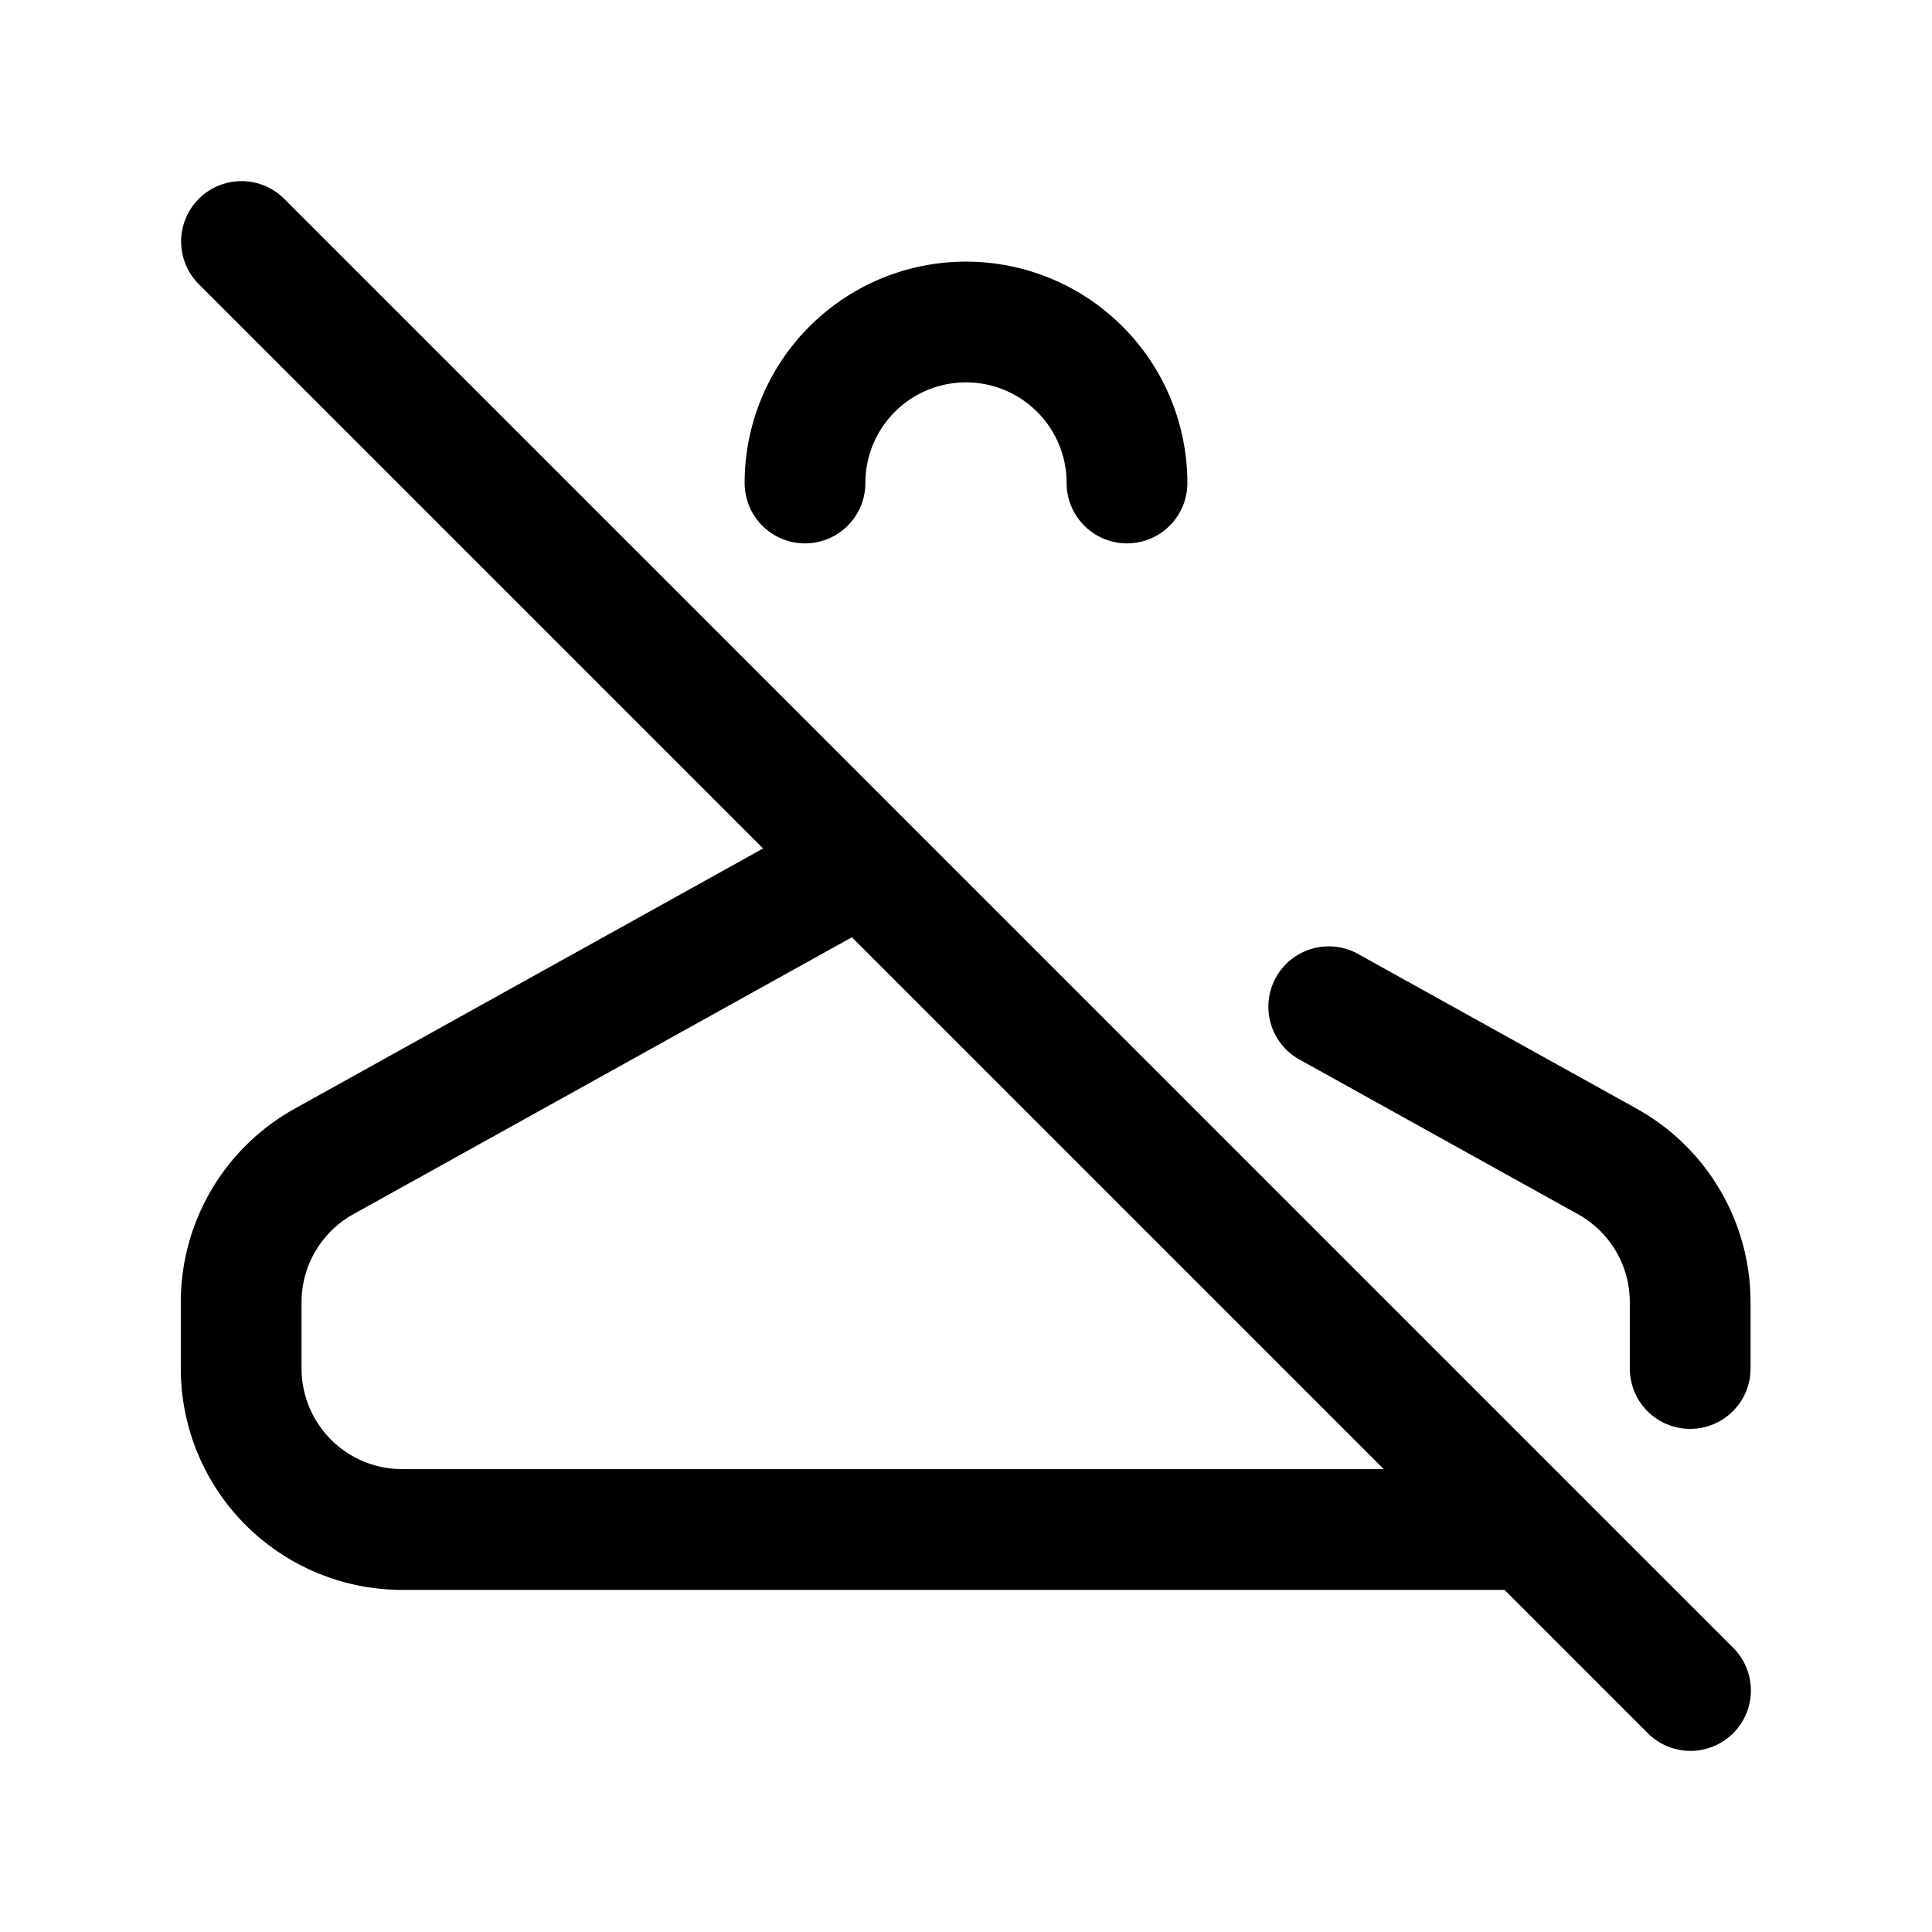 <svg xmlns="http://www.w3.org/2000/svg" fill="none" stroke-linecap="round" stroke-linejoin="round" viewBox="0 0 24 24" stroke-width="1.5" stroke="currentColor" aria-hidden="true" data-slot="icon" height="16px" width="16px">
  <path d="M14 6a2 2 0 1 0-4 0m6.506 6.506 3.461 1.922a2 2 0 0 1 1.029 1.749V17m-2 2h-14a2 2 0 0 1-2-2v-.823a2 2 0 0 1 1.029-1.749l6.673-3.707M3 3l18 18"/>
</svg>
